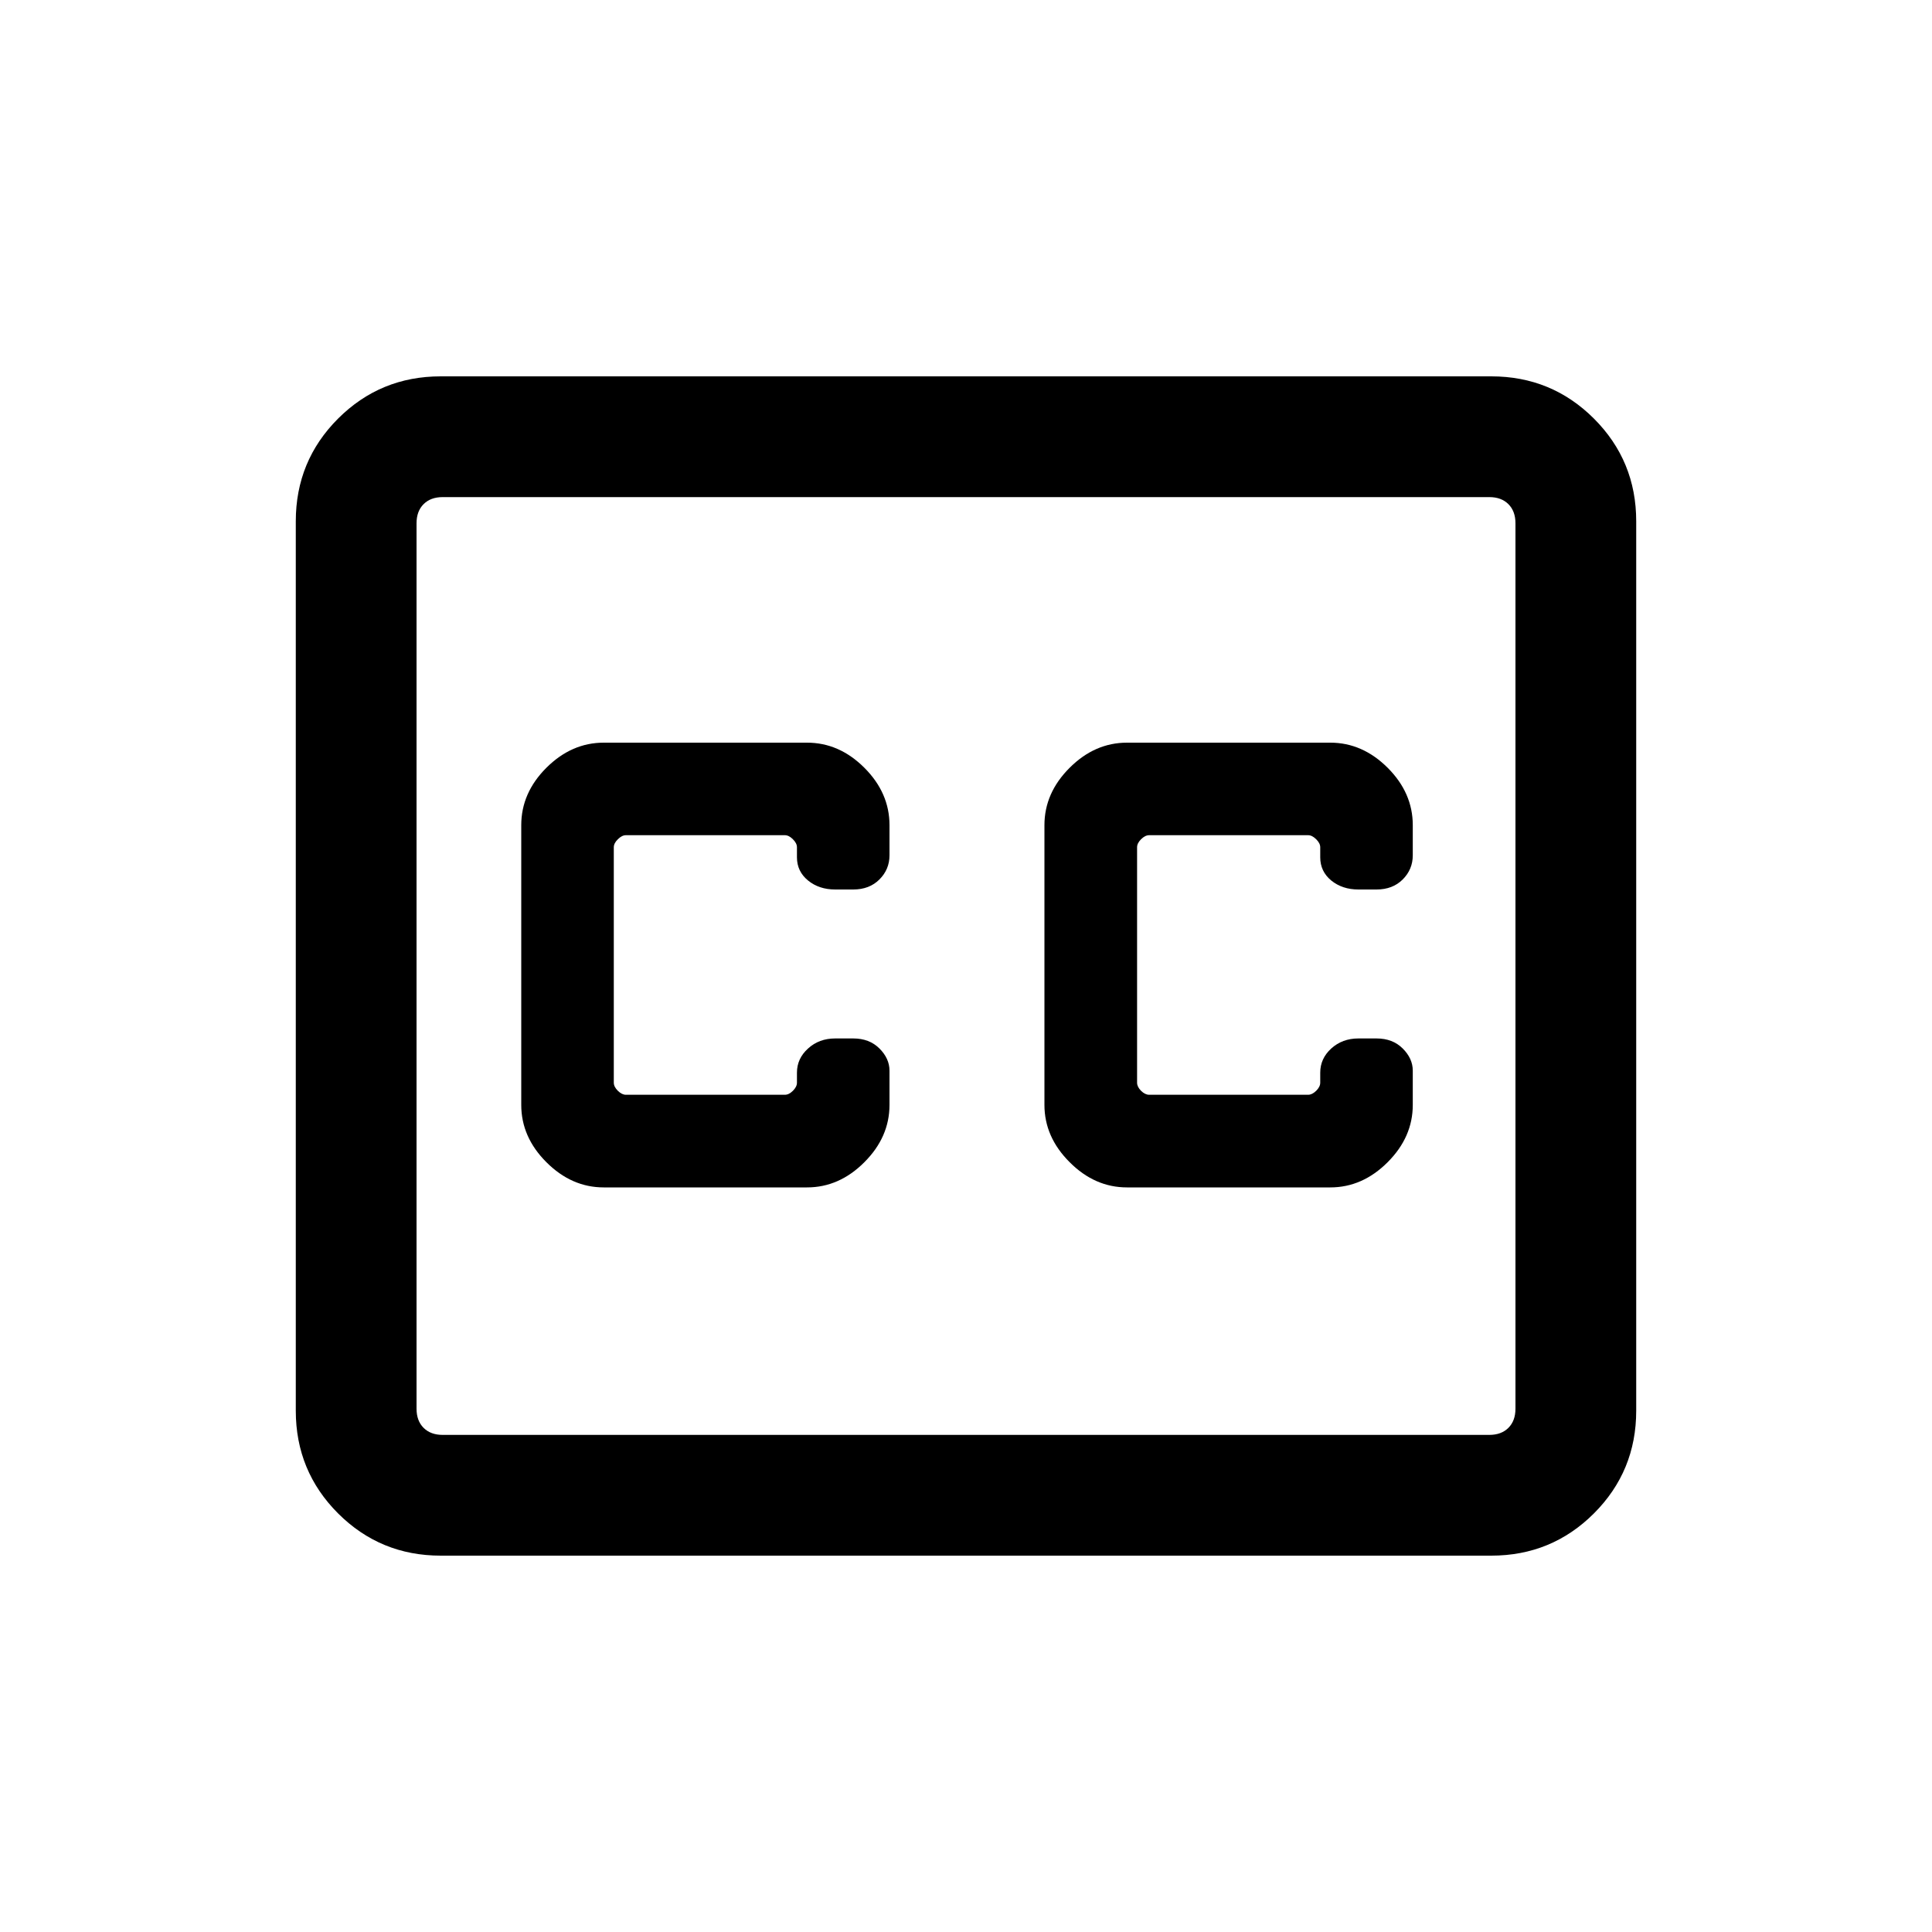 <svg xmlns="http://www.w3.org/2000/svg" height="20" width="20"><path d="M6.25 12.292h2.104q.334 0 .594-.261.26-.26.26-.593v-.355q0-.125-.104-.229-.104-.104-.271-.104h-.187q-.167 0-.281.104-.115.104-.115.25v.104q0 .042-.042.084-.041.041-.083.041H6.479q-.041 0-.083-.041-.042-.042-.042-.084V8.771q0-.042.042-.083.042-.042.083-.042h1.646q.042 0 .083.042.042.041.042.083v.104q0 .146.115.24.114.093.281.093h.187q.167 0 .271-.104.104-.104.104-.25v-.312q0-.334-.26-.594-.26-.26-.594-.26H6.25q-.333 0-.594.26-.26.26-.26.594v2.896q0 .333.26.593.261.261.594.261Zm5.417 0h2.104q.333 0 .594-.261.26-.26.26-.593v-.355q0-.125-.104-.229-.104-.104-.271-.104h-.188q-.166 0-.281.104-.114.104-.114.25v.104q0 .042-.042.084-.042.041-.083.041h-1.646q-.042 0-.084-.041-.041-.042-.041-.084V8.771q0-.042.041-.083.042-.042.084-.042h1.646q.041 0 .083.042.042.041.042.083v.104q0 .146.114.24.115.093.281.093h.188q.167 0 .271-.104.104-.104.104-.25v-.312q0-.334-.26-.594-.261-.26-.594-.26h-2.104q-.334 0-.594.26-.261.26-.261.594v2.896q0 .333.261.593.26.261.594.261ZM4.562 3.896h10.876q.624 0 1.062.437.438.438.438 1.063v9.208q0 .625-.438 1.063-.438.437-1.062.437H4.562q-.624 0-1.062-.437-.438-.438-.438-1.063V5.396q0-.625.438-1.063.438-.437 1.062-.437Zm10.855 1.25H4.583q-.125 0-.198.073-.073.073-.073.198v9.166q0 .125.073.198.073.073.198.073h10.834q.125 0 .198-.073.073-.073.073-.198V5.417q0-.125-.073-.198-.073-.073-.198-.073ZM4.583 14.854q-.125 0-.198-.073-.073-.073-.073-.198V5.417q0-.125.073-.198.073-.073.198-.073-.125 0-.198.073-.073.073-.073.198v9.166q0 .125.073.198.073.073.198.073Z"/></svg>
